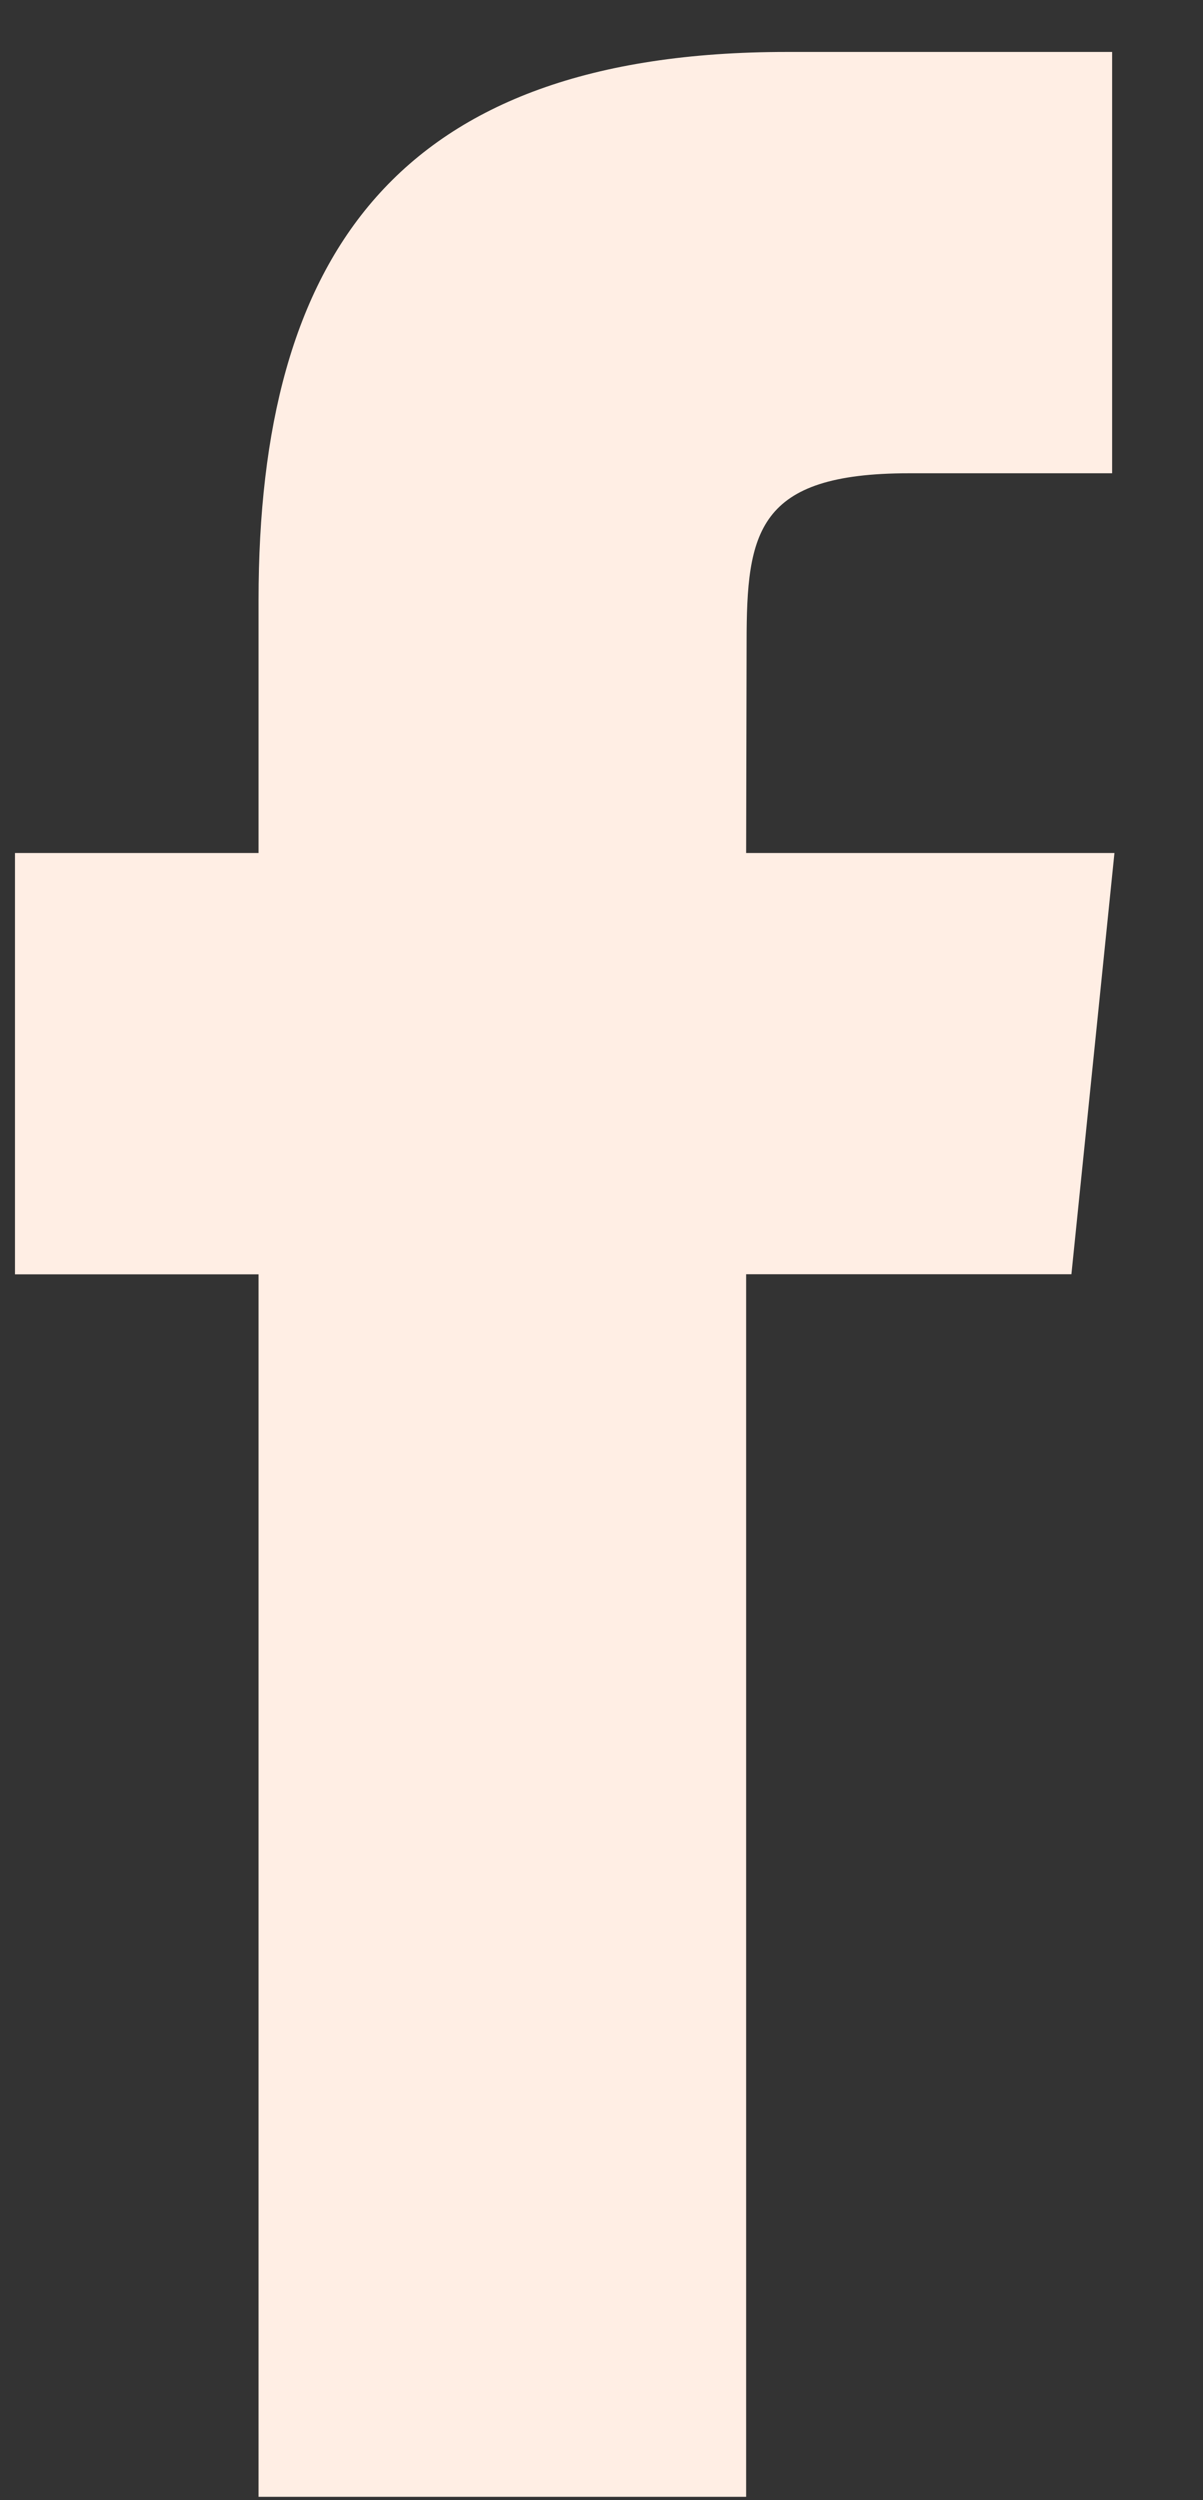 <?xml version="1.0" encoding="UTF-8"?>
<svg width="13px" height="27px" viewBox="0 0 13 27" version="1.1" xmlns="http://www.w3.org/2000/svg" xmlns:xlink="http://www.w3.org/1999/xlink">
    <rect x="0" y="0" width="13" height="27" fill="#333333" stroke="none"/>
    <!-- Generator: Sketch 51.2 (57519) - http://www.bohemiancoding.com/sketch -->
    <title>fb</title>
    <desc>Created with Sketch.</desc>
    <defs></defs>
    <g id="Page-1" stroke="none" stroke-width="1" fill="none" fill-rule="evenodd">
        <g id="jenevieve-chang-home-06" transform="translate(-1155, -752)" fill="#FFEEE4">
            <g id="splash" transform="translate(0, 100)">
                <g id="social" transform="translate(1024, 651)">
                    <path d="M133.794,27.964 L139.063,27.964 L139.063,14.761 L142.578,14.761 L143.043,10.212 L139.063,10.212 L139.068,7.934 C139.068,6.748 139.178,6.111 140.822,6.111 L143.018,6.111 L143.018,1.561 L139.503,1.561 C135.28,1.561 133.794,3.769 133.794,7.48 L133.794,10.212 L131.162,10.212 L131.162,14.762 L133.794,14.762 L133.794,27.964 L133.794,27.964 Z" id="fb"></path>
                </g>
            </g>
        </g>
    </g>
</svg>